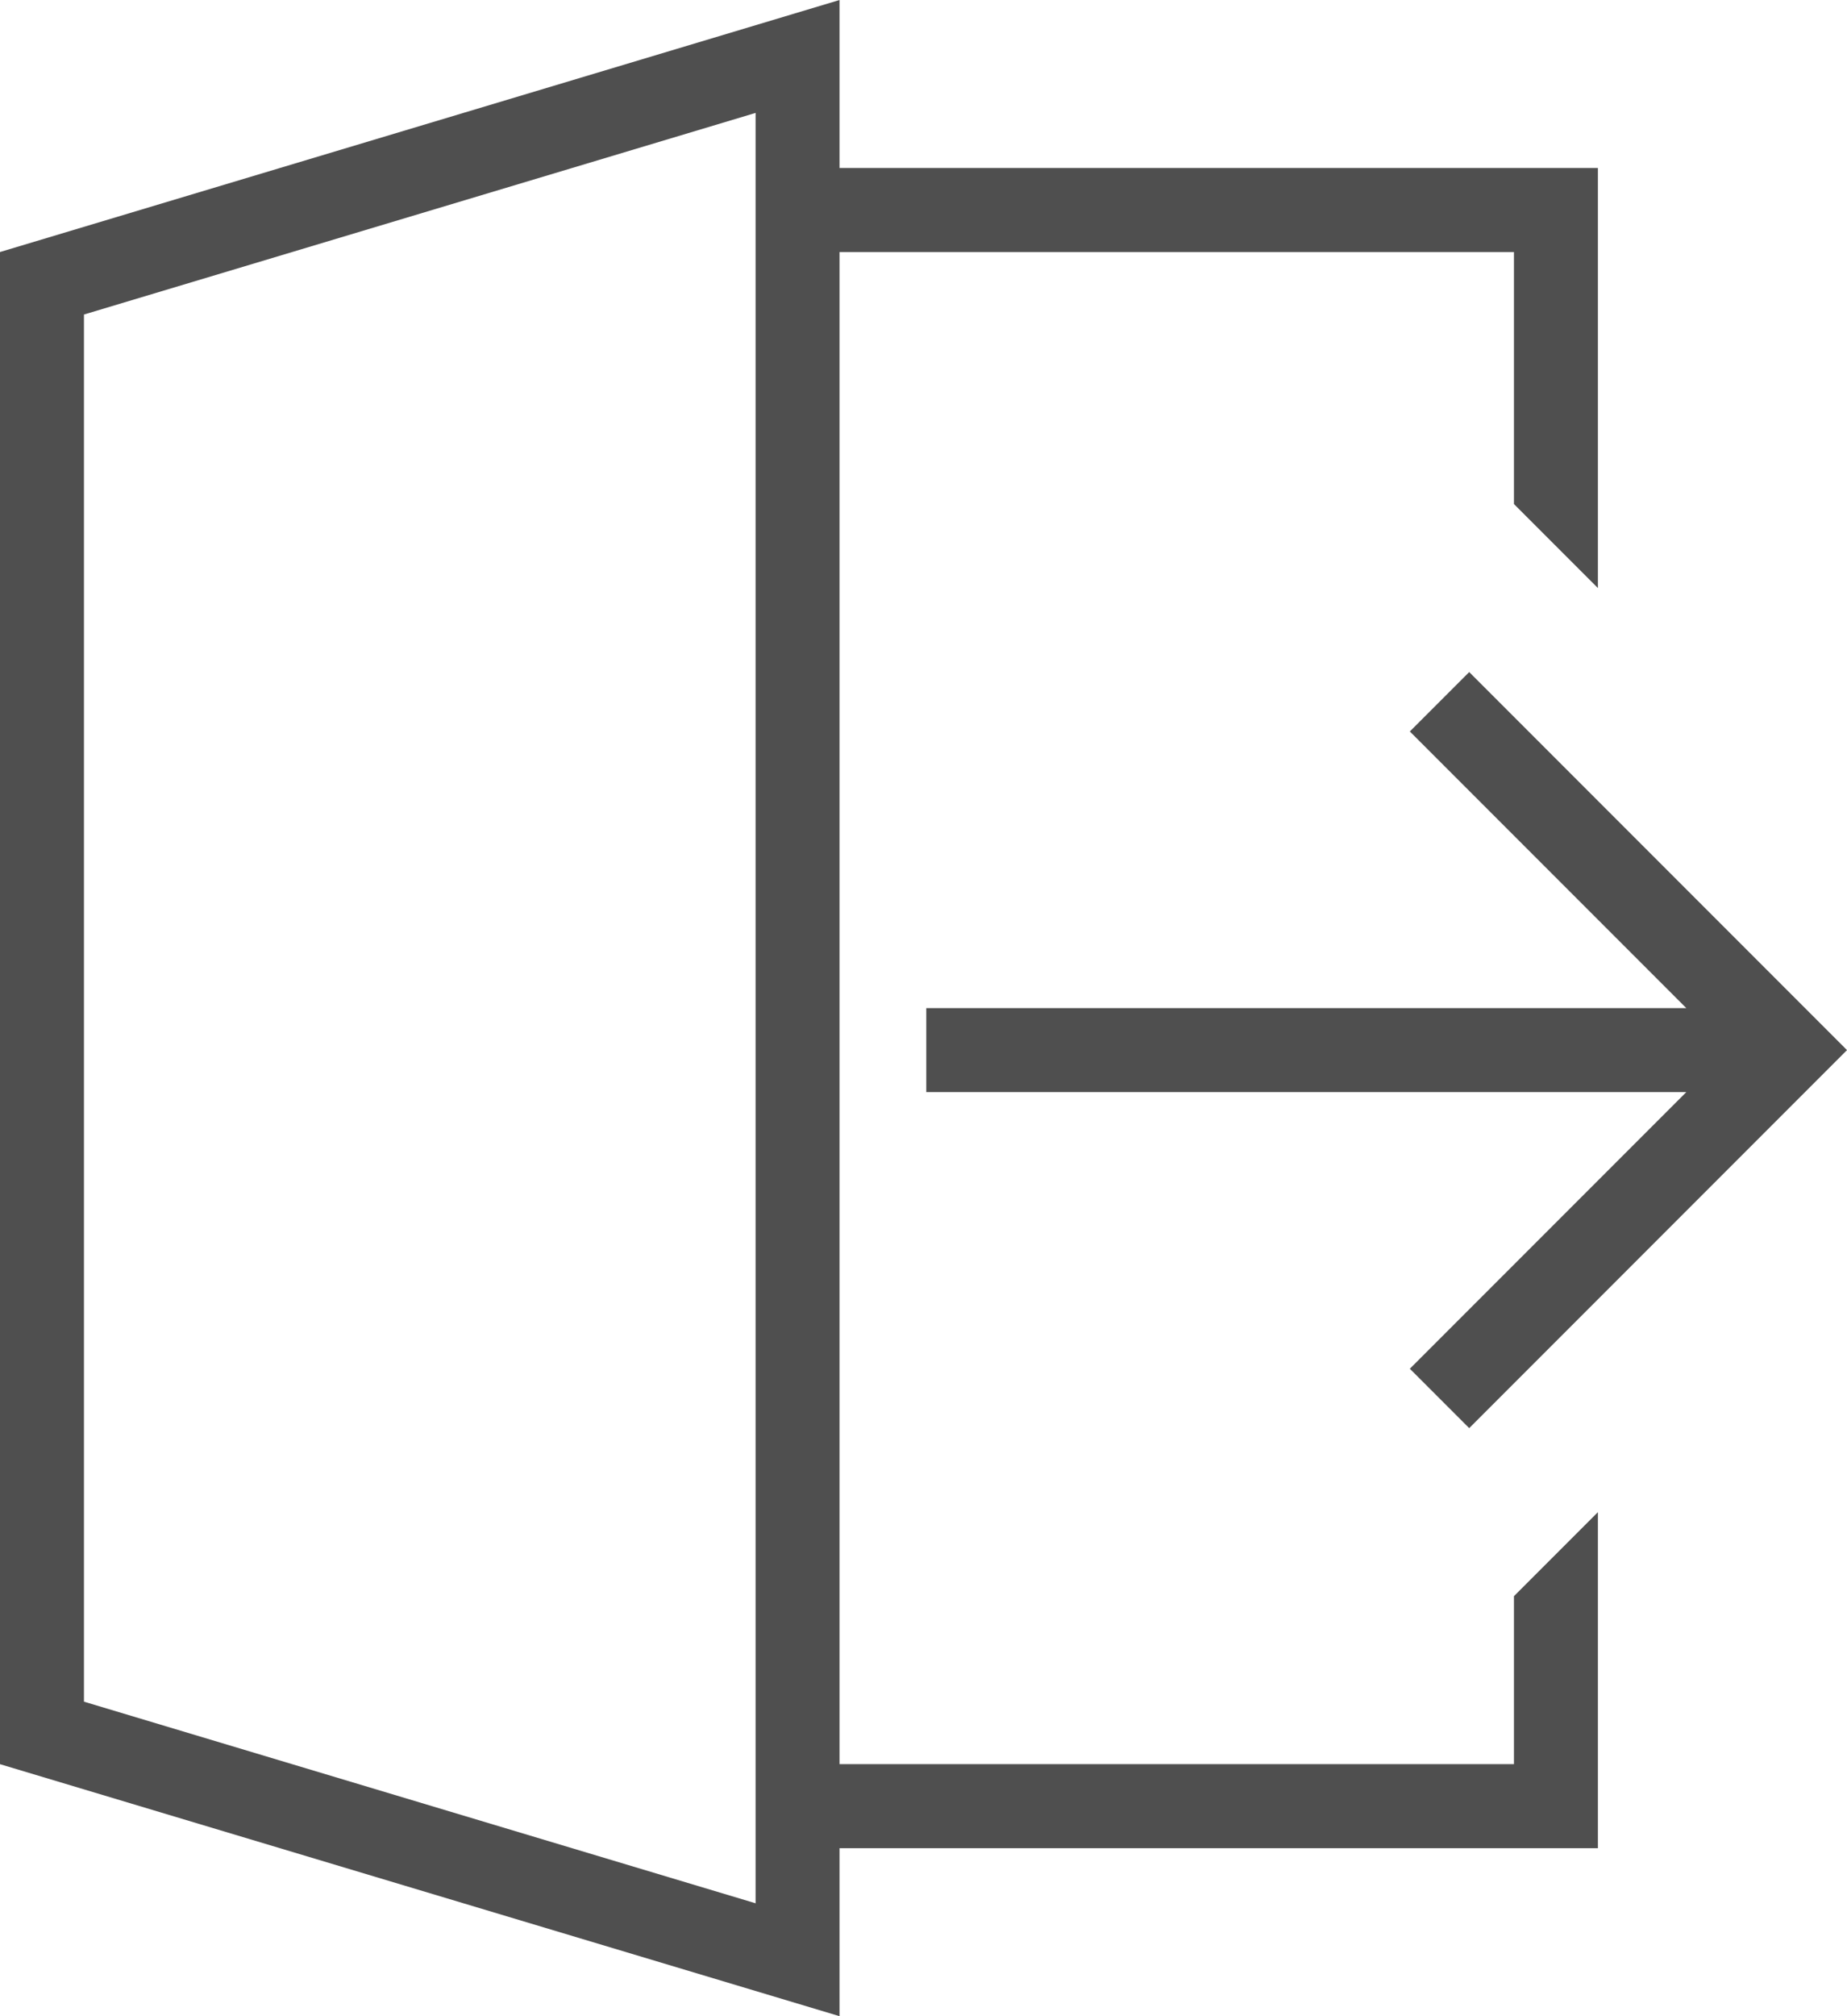 <svg width="22" height="24" viewBox="0 0 22 24" fill="none" xmlns="http://www.w3.org/2000/svg">
<path fill-rule="evenodd" clip-rule="evenodd" d="M10 21H18.033V19L19.033 18V22H10V24L0 21V3L10 0V2H19.033V7L18.033 6V3H10V21ZM9 22.656V1.344L1 3.744V20.256L9 22.656ZM20.086 12L16.793 8.707L17.5 8L22 12.5L17.5 17L16.793 16.293L20.086 13H11.033V12H20.086Z" fill="#4F4F4F"/>
</svg>

